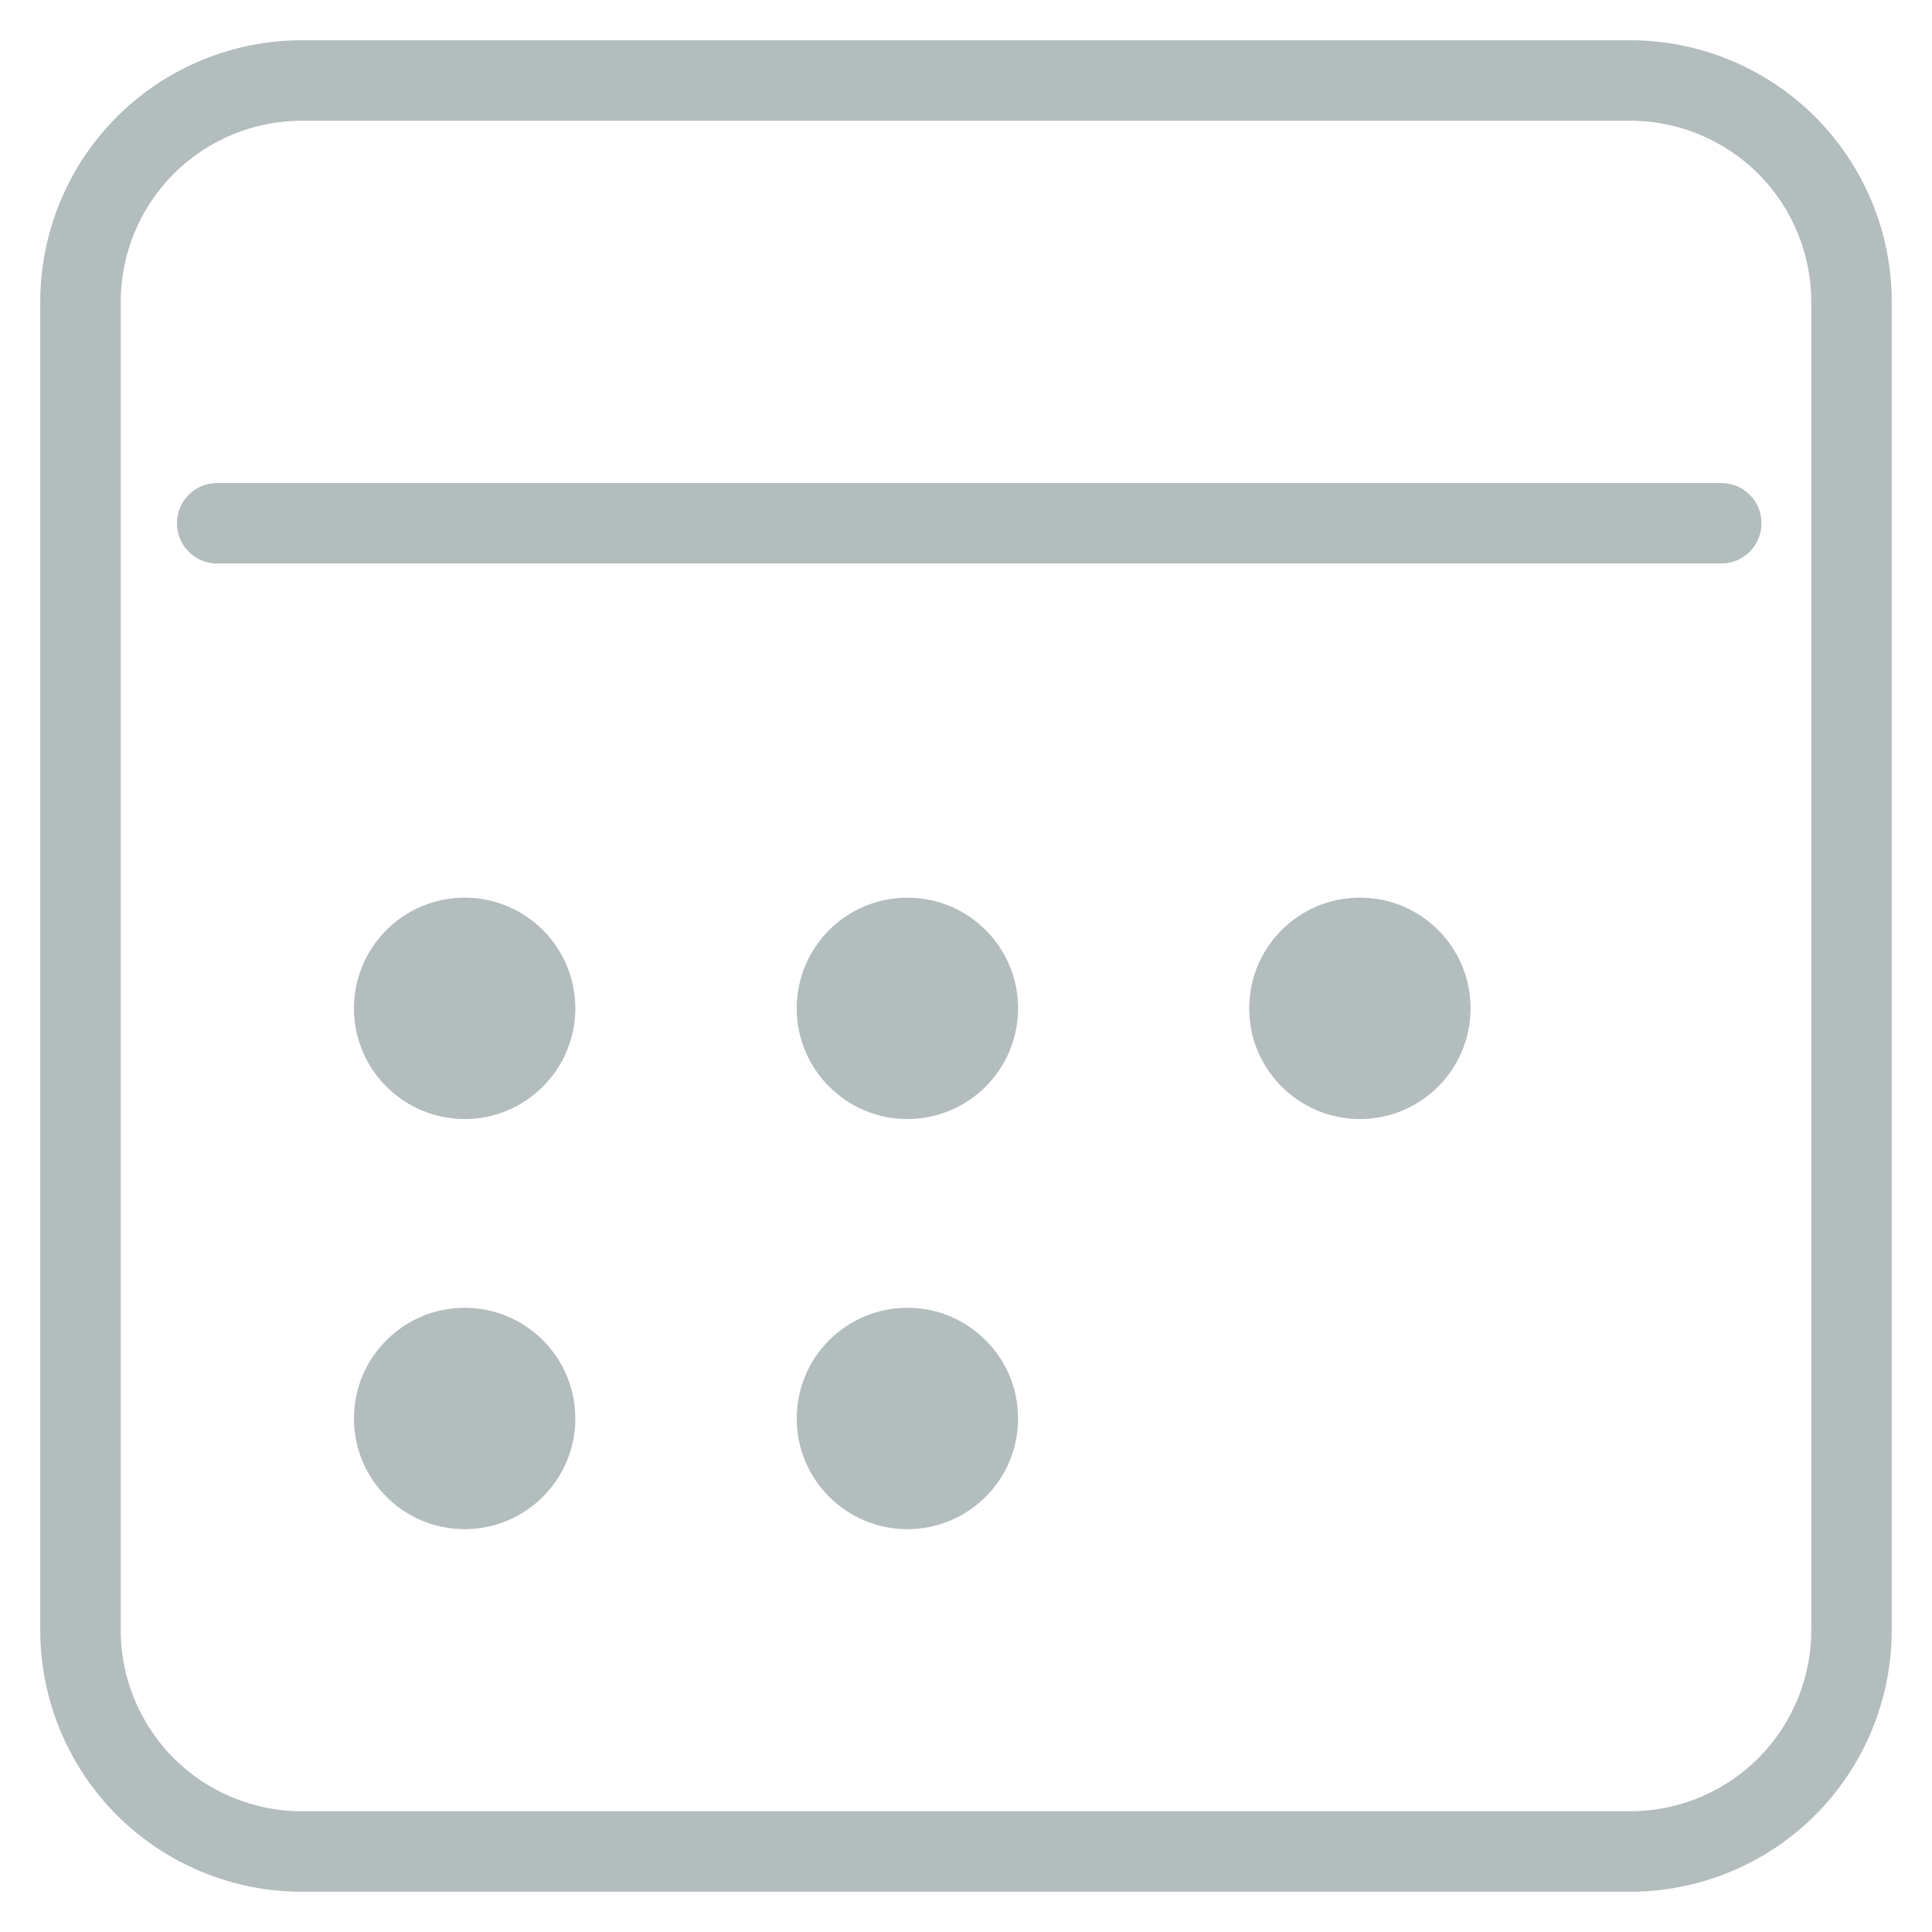 <svg width="24" height="24" viewBox="0 0 24 24" fill="none" xmlns="http://www.w3.org/2000/svg">
<path fill-rule="evenodd" clip-rule="evenodd" d="M3.75 1H20.25C20.979 1 21.679 1.29 22.195 1.805C22.71 2.321 23 3.021 23 3.75V20.25C23 20.979 22.71 21.679 22.195 22.195C21.679 22.71 20.979 23 20.25 23H3.75C3.021 23 2.321 22.71 1.805 22.195C1.29 21.679 1 20.979 1 20.25V3.75C1 3.021 1.29 2.321 1.805 1.805C2.321 1.29 3.021 1 3.75 1V1Z" stroke="#425B5E" stroke-opacity="0.4" stroke-linecap="round" stroke-linejoin="round"/>
<path d="M2.698 6.5H21.382" stroke="#425B5E" stroke-opacity="0.4" stroke-linecap="round" stroke-linejoin="round"/>
<path d="M11.272 13.901C12.031 13.901 12.647 13.285 12.647 12.526C12.647 11.766 12.031 11.151 11.272 11.151C10.513 11.151 9.897 11.766 9.897 12.526C9.897 13.285 10.513 13.901 11.272 13.901Z" fill="#425B5E" fill-opacity="0.4"/>
<path d="M5.772 13.901C6.531 13.901 7.147 13.285 7.147 12.526C7.147 11.766 6.531 11.151 5.772 11.151C5.013 11.151 4.397 11.766 4.397 12.526C4.397 13.285 5.013 13.901 5.772 13.901Z" fill="#425B5E" fill-opacity="0.4"/>
<path d="M16.893 13.901C17.653 13.901 18.268 13.285 18.268 12.526C18.268 11.766 17.653 11.151 16.893 11.151C16.134 11.151 15.518 11.766 15.518 12.526C15.518 13.285 16.134 13.901 16.893 13.901Z" fill="#425B5E" fill-opacity="0.4"/>
<path d="M11.272 18.996C12.031 18.996 12.647 18.381 12.647 17.621C12.647 16.862 12.031 16.246 11.272 16.246C10.513 16.246 9.897 16.862 9.897 17.621C9.897 18.381 10.513 18.996 11.272 18.996Z" fill="#425B5E" fill-opacity="0.4"/>
<path d="M5.772 18.996C6.531 18.996 7.147 18.381 7.147 17.621C7.147 16.862 6.531 16.246 5.772 16.246C5.013 16.246 4.397 16.862 4.397 17.621C4.397 18.381 5.013 18.996 5.772 18.996Z" fill="#425B5E" fill-opacity="0.4"/>
</svg>
